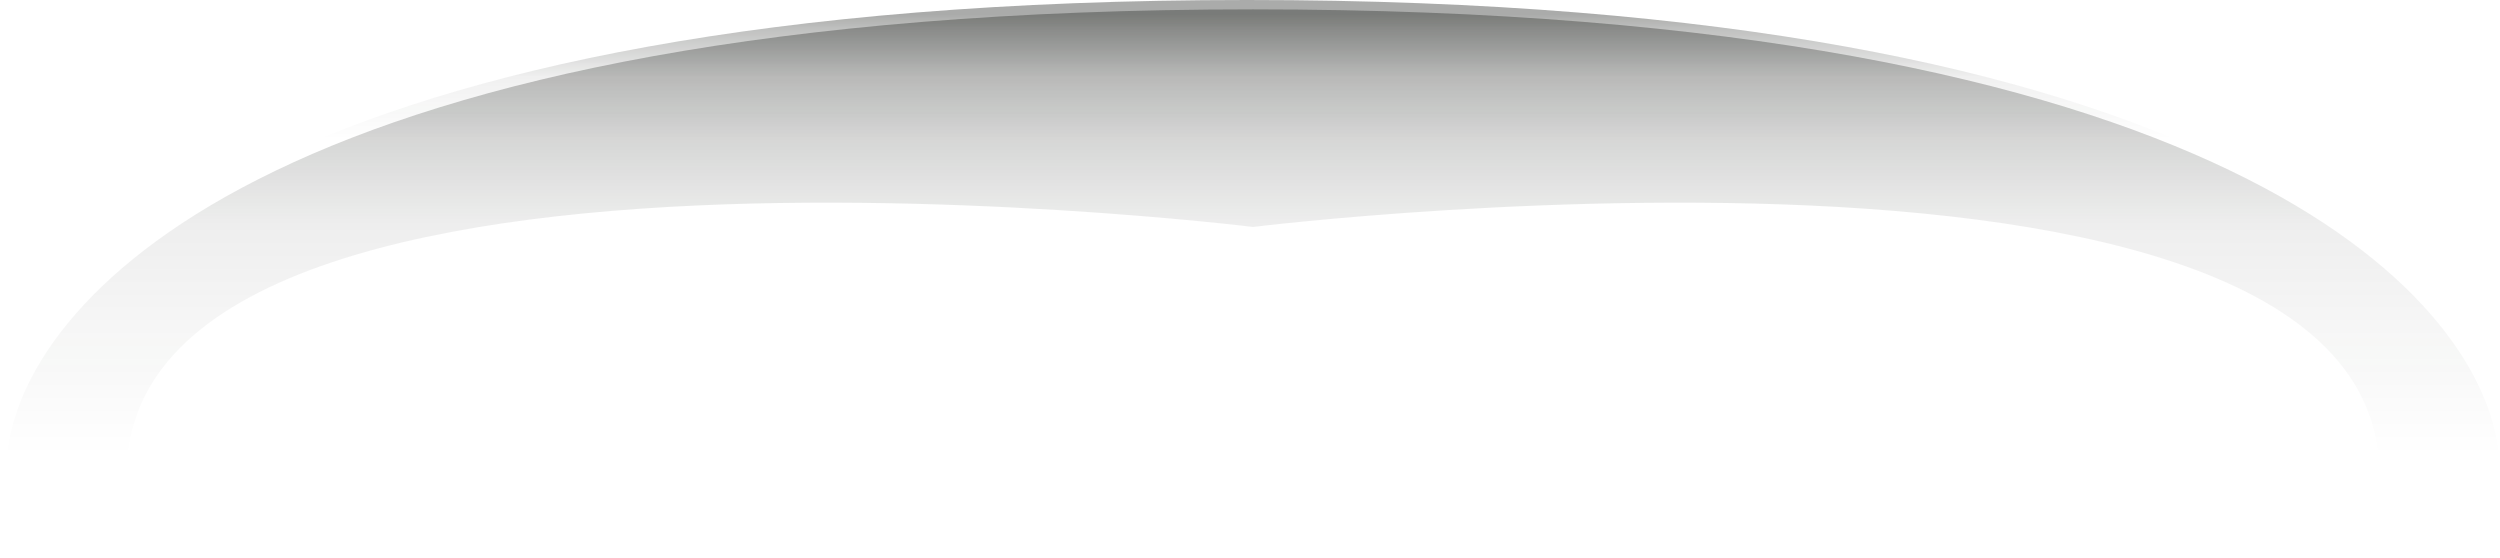 <svg xmlns="http://www.w3.org/2000/svg" xmlns:xlink="http://www.w3.org/1999/xlink" viewBox="0 0 2840.63 633.7"><defs><style>.cls-1,.cls-2{opacity:0.39;}.cls-1{fill:url(#linear-gradient);}.cls-2{fill:url(#linear-gradient-2);}</style><linearGradient id="linear-gradient" x1="1423.75" y1="533.78" x2="1423.75" y2="27.27" gradientUnits="userSpaceOnUse"><stop offset="0.03" stop-color="#0f120e" stop-opacity="0"/><stop offset="0.55" stop-color="#0f120e" stop-opacity="0.18"/><stop offset="0.97" stop-color="#0f120e" stop-opacity="0.75"/><stop offset="1" stop-color="#0f120e" stop-opacity="0.8"/></linearGradient><linearGradient id="linear-gradient-2" x1="1416.88" y1="523.14" x2="1416.88" y2="16.63" gradientUnits="userSpaceOnUse"><stop offset="0.72" stop-color="#0f120e" stop-opacity="0"/><stop offset="0.86" stop-color="#0f120e" stop-opacity="0.16"/><stop offset="0.97" stop-color="#0f120e" stop-opacity="0.69"/><stop offset="1" stop-color="#0f120e" stop-opacity="0.9"/></linearGradient></defs><g id="Layer_2" data-name="Layer 2"><g id="Layer_1-2" data-name="Layer 1"><path class="cls-1" d="M2689.71,624C2859.5,80.68,1423.76,257.88,1423.76,257.88S-12,80.68,157.79,624c0,0-173,59.42-148.56-115.67S324.4,10.64,1423.76,10.64,2813.87,333.23,2838.27,508.32,2689.71,624,2689.71,624Z"/><path class="cls-2" d="M2682.84,613.34C2852.63,70,1416.89,247.24,1416.89,247.24S-18.86,70,150.93,613.34c0,0-173,59.43-148.57-115.66S317.53,0,1416.89,0,2807,322.59,2831.41,497.68,2682.84,613.34,2682.84,613.34Z"/></g></g></svg>